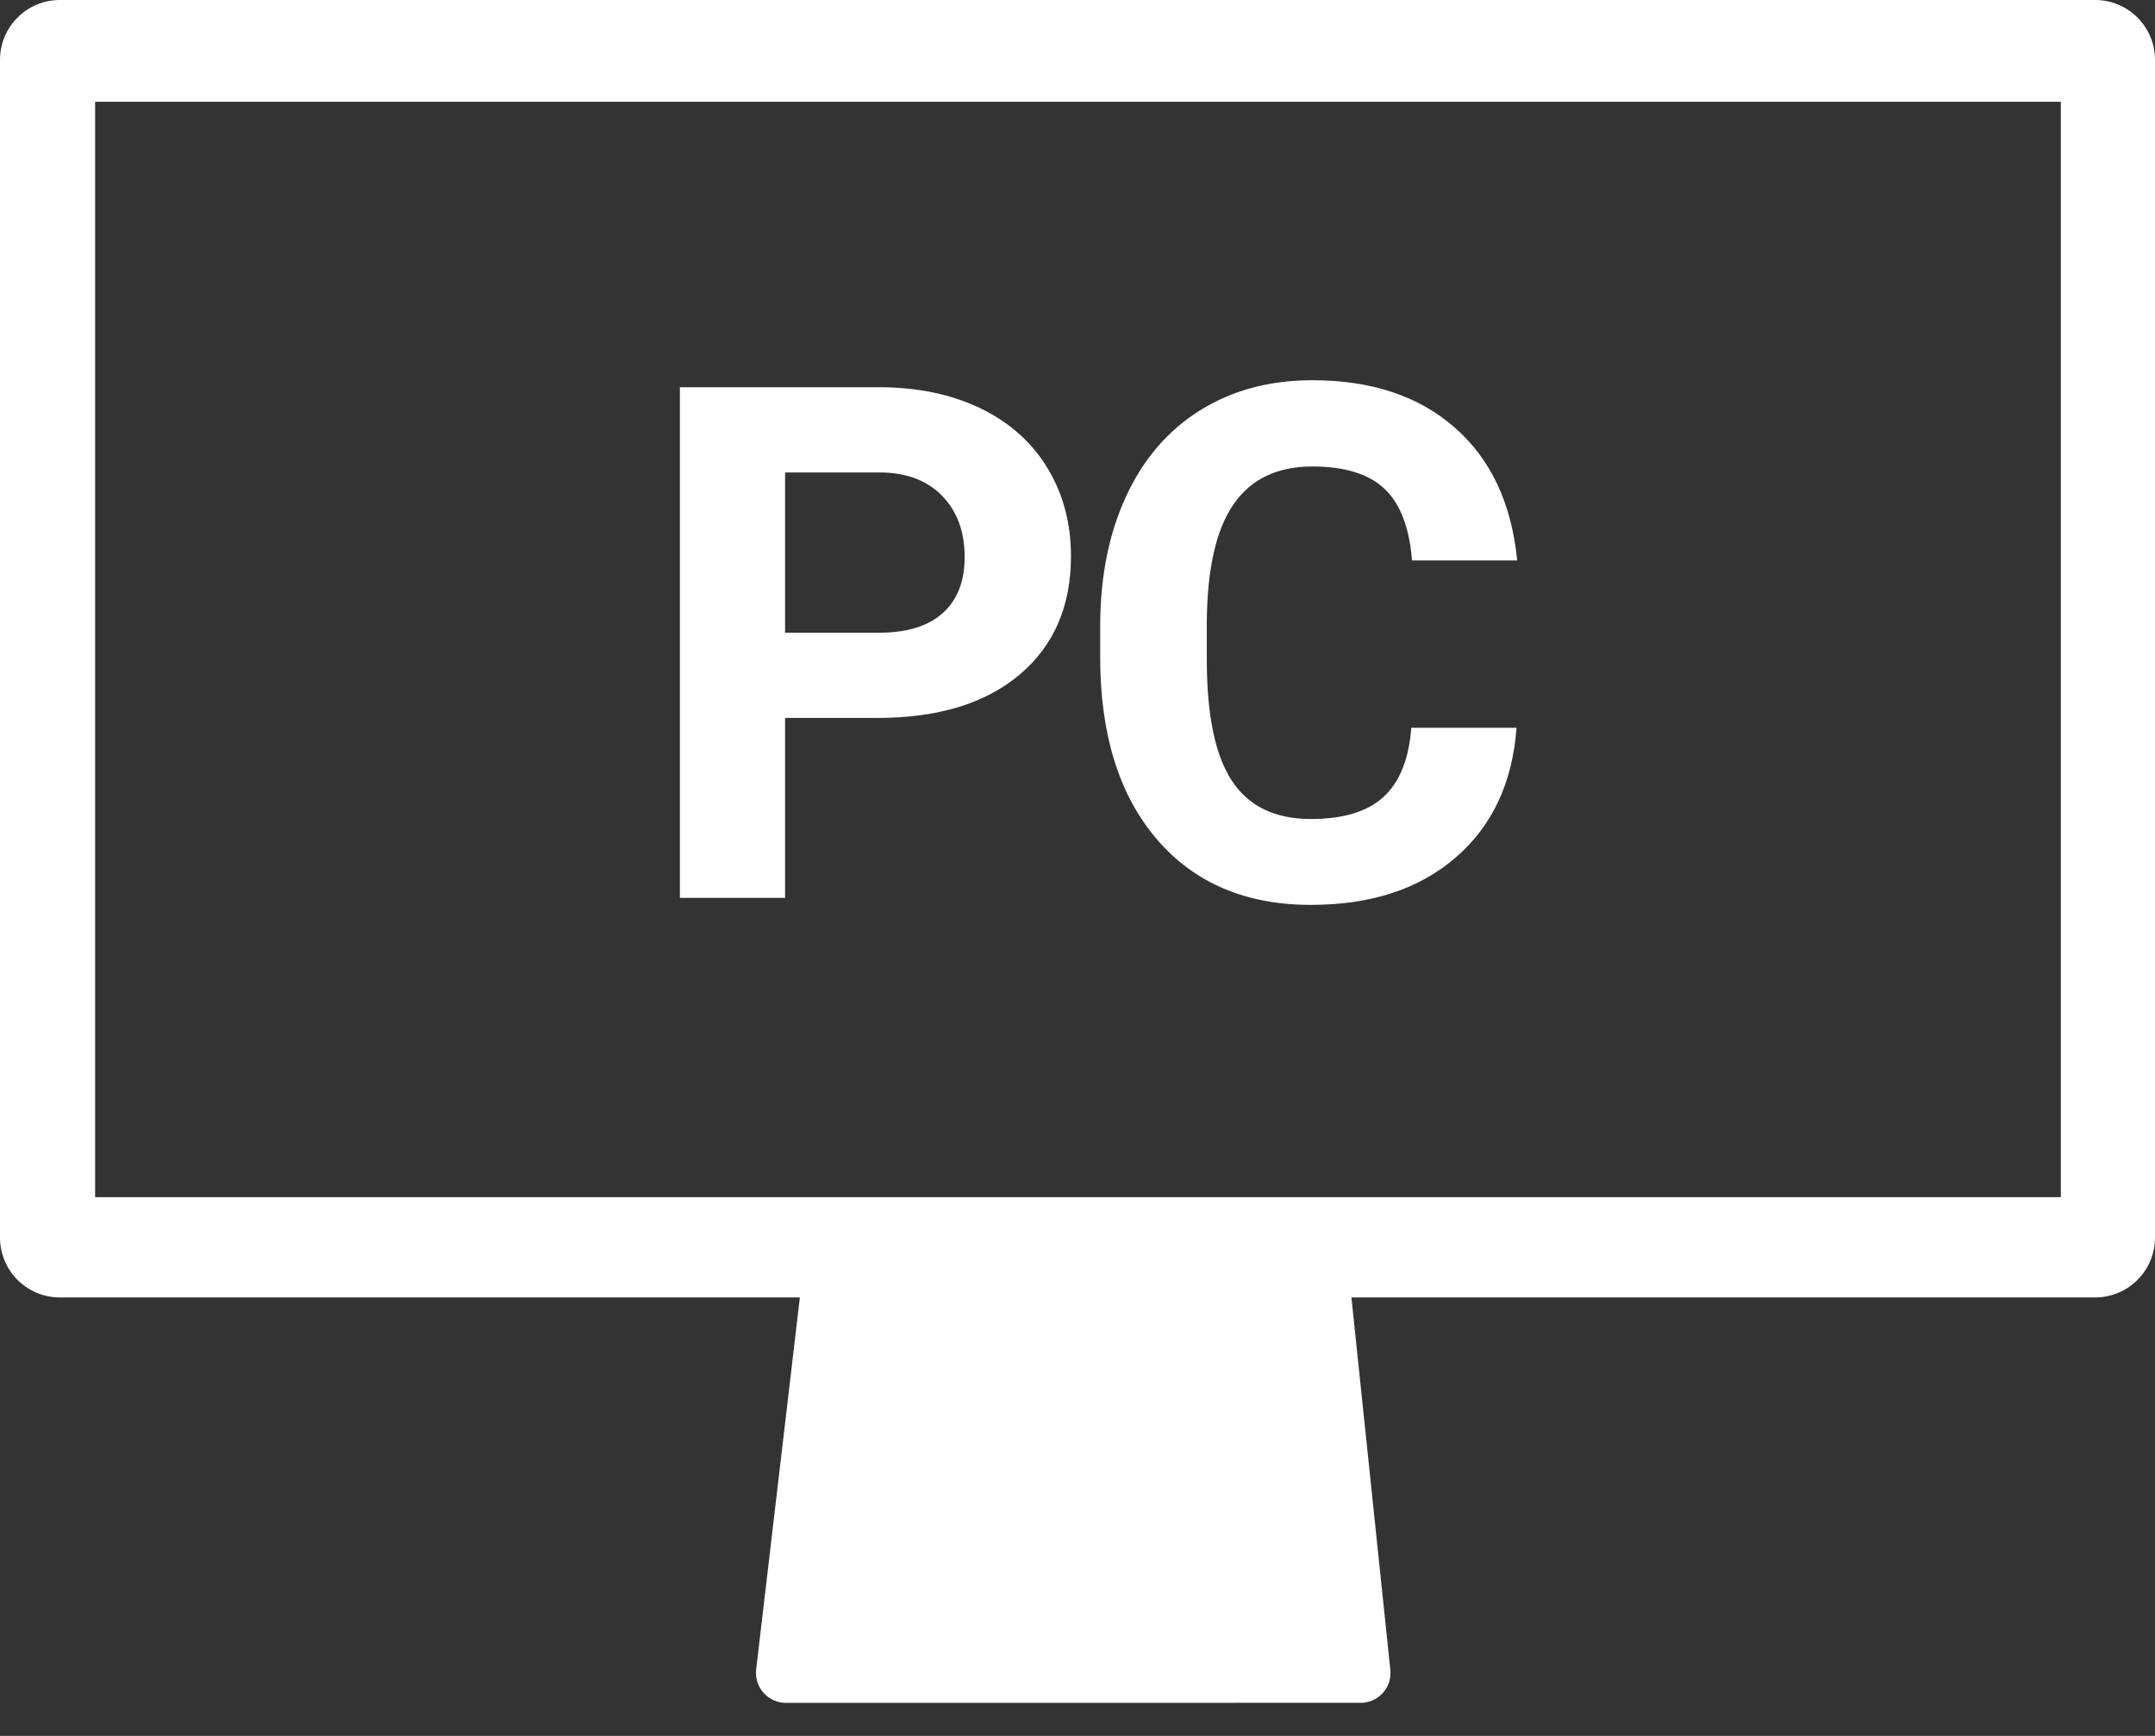 <?xml version="1.0" encoding="UTF-8"?>
<svg width="36px" height="29px" viewBox="0 0 36 29" version="1.1" xmlns="http://www.w3.org/2000/svg" xmlns:xlink="http://www.w3.org/1999/xlink">
    <rect x="0" y="0" width="36" height="29" fill="#333333" stroke="none"/>
    <title>icon_pc</title>
    <g id="style_guide" stroke="none" stroke-width="1" fill="none" fill-rule="evenodd">
        <g transform="translate(-186, -1659)" fill="#fff" fill-rule="nonzero" id="Group-3">
            <g transform="translate(186, 1659)">
                <path d="M0,1 L0,20.675 C6.76353751e-17,21.227 0.448,21.675 1,21.675 L35,21.675 C35.552,21.675 36,21.227 36,20.675 L36,1 C36,0.448 35.552,3.42636147e-16 35,0 L1,0 C0.448,1.01453063e-16 3.76453835e-16,0.448 0,1 Z M34.427,20 L1.589,20 L1.589,1.7 L34.427,1.7 L34.427,20 Z M22.576,21.675 L23.226,27.896 C23.255,28.171 23.056,28.416 22.781,28.445 L22.755,28.447 L22.755,28.447 L13.129,28.448 C12.853,28.448 12.629,28.224 12.629,27.948 C12.629,27.928 12.63,27.909 12.632,27.89 L13.362,21.675 L22.576,21.675 Z M21.923,6.352 C22.908,6.352 23.701,6.615 24.302,7.143 C24.904,7.67 25.252,8.41 25.345,9.363 L23.588,9.363 C23.545,8.812 23.391,8.413 23.128,8.165 C22.864,7.917 22.463,7.793 21.923,7.793 C21.338,7.793 20.899,8.003 20.608,8.423 C20.317,8.843 20.168,9.494 20.16,10.377 L20.16,11.021 C20.16,11.943 20.299,12.617 20.579,13.043 C20.858,13.469 21.298,13.682 21.9,13.682 C22.443,13.682 22.848,13.558 23.116,13.31 C23.383,13.062 23.537,12.678 23.576,12.158 L25.334,12.158 C25.267,13.076 24.928,13.799 24.317,14.326 C23.706,14.854 22.9,15.117 21.9,15.117 C20.806,15.117 19.946,14.749 19.319,14.013 C18.692,13.276 18.379,12.266 18.379,10.98 L18.379,10.459 C18.379,9.639 18.523,8.916 18.812,8.291 C19.101,7.666 19.514,7.187 20.051,6.853 C20.588,6.519 21.213,6.352 21.923,6.352 Z M14.686,6.469 C15.326,6.469 15.89,6.586 16.376,6.82 C16.863,7.055 17.237,7.388 17.498,7.819 C17.76,8.251 17.891,8.742 17.891,9.293 C17.891,10.129 17.605,10.788 17.032,11.271 C16.46,11.753 15.668,11.994 14.656,11.994 L13.115,11.994 L13.115,15 L11.358,15 L11.358,6.469 L14.686,6.469 Z M14.727,7.893 L13.115,7.893 L13.115,10.57 L14.686,10.57 C15.151,10.57 15.505,10.461 15.749,10.242 C15.993,10.023 16.115,9.711 16.115,9.305 C16.115,8.887 15.992,8.549 15.746,8.291 C15.5,8.033 15.16,7.9 14.727,7.893 Z" id="icon_pc"></path>
            </g>
        </g>
    </g>
</svg>
